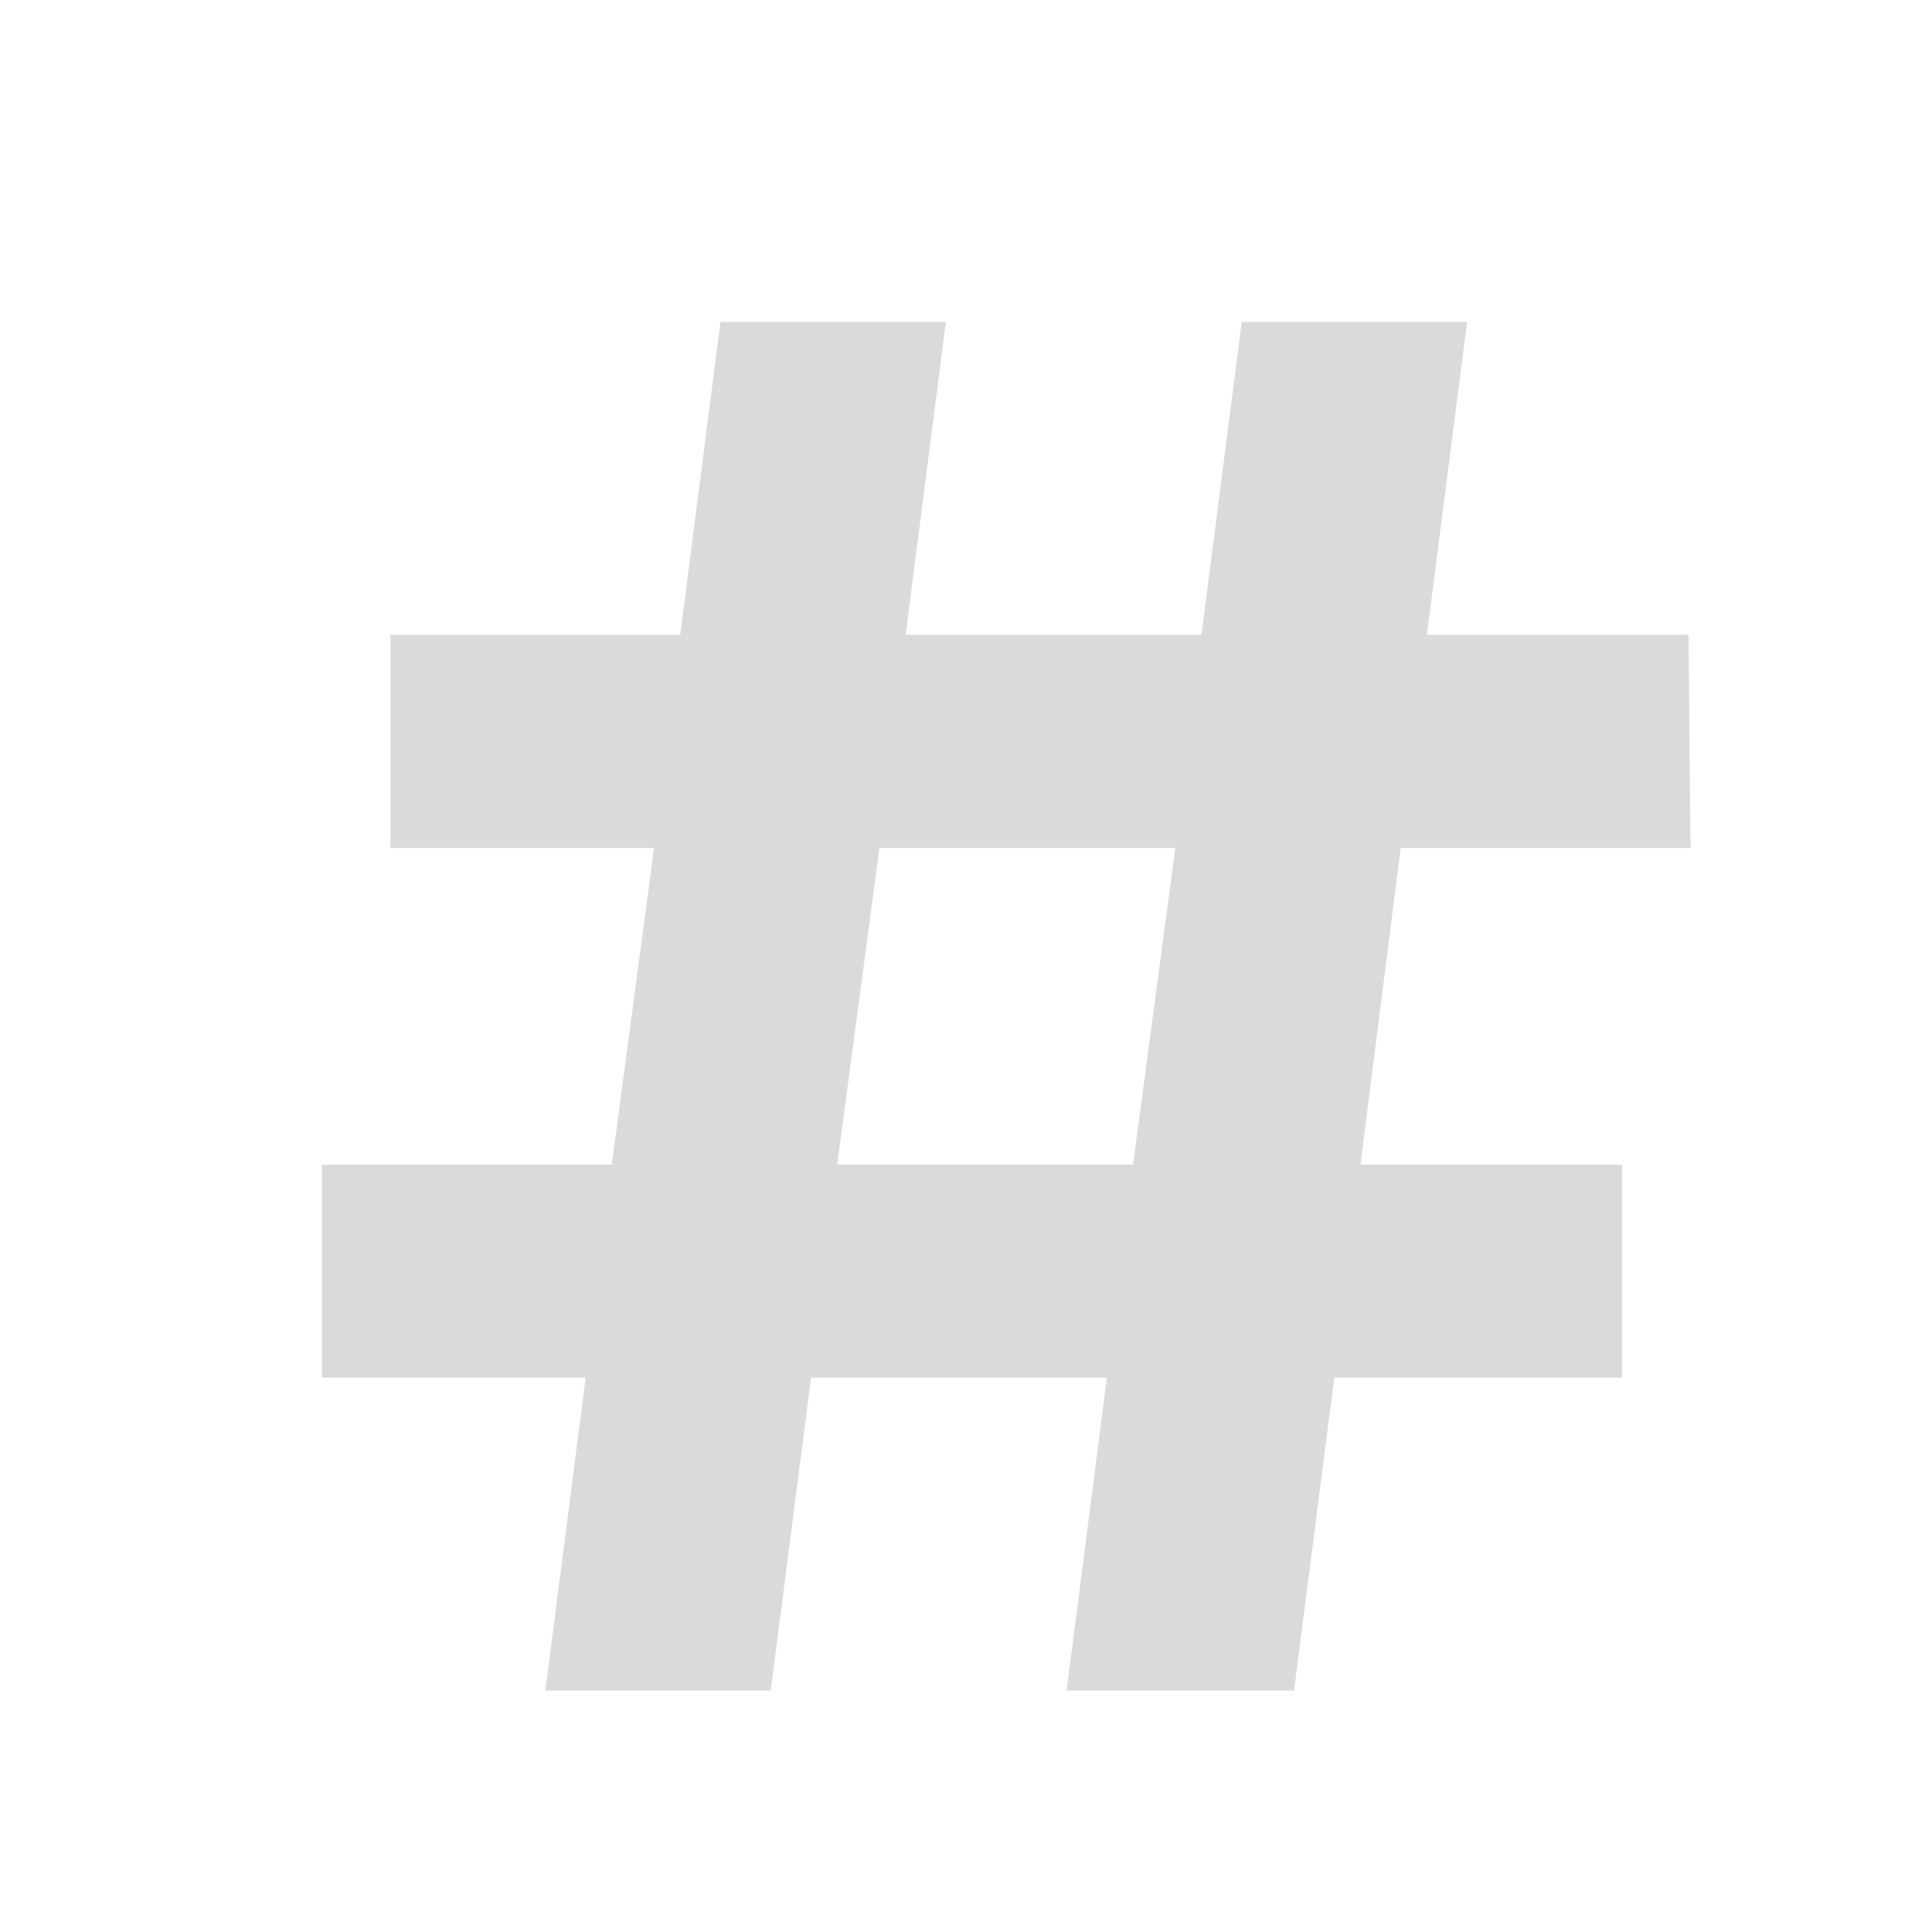 <svg width="24" height="24" viewBox="0 0 24 24" fill="#dadada" xmlns="http://www.w3.org/2000/svg">
<path d="M16.9 14.467H20.15V17.114H16.575L16.075 21H13.25L13.75 17.114H10.075L9.575 21H6.775L7.275 17.114H4V14.467H7.6L8.125 10.533H4.85V7.886H8.45L8.95 4H11.75L11.25 7.886H14.925L15.425 4H18.225L17.725 7.886H20.975L21 10.533H17.4L16.9 14.467ZM14.075 14.467L14.6 10.533H10.925L10.4 14.467H14.075Z" />
</svg>
